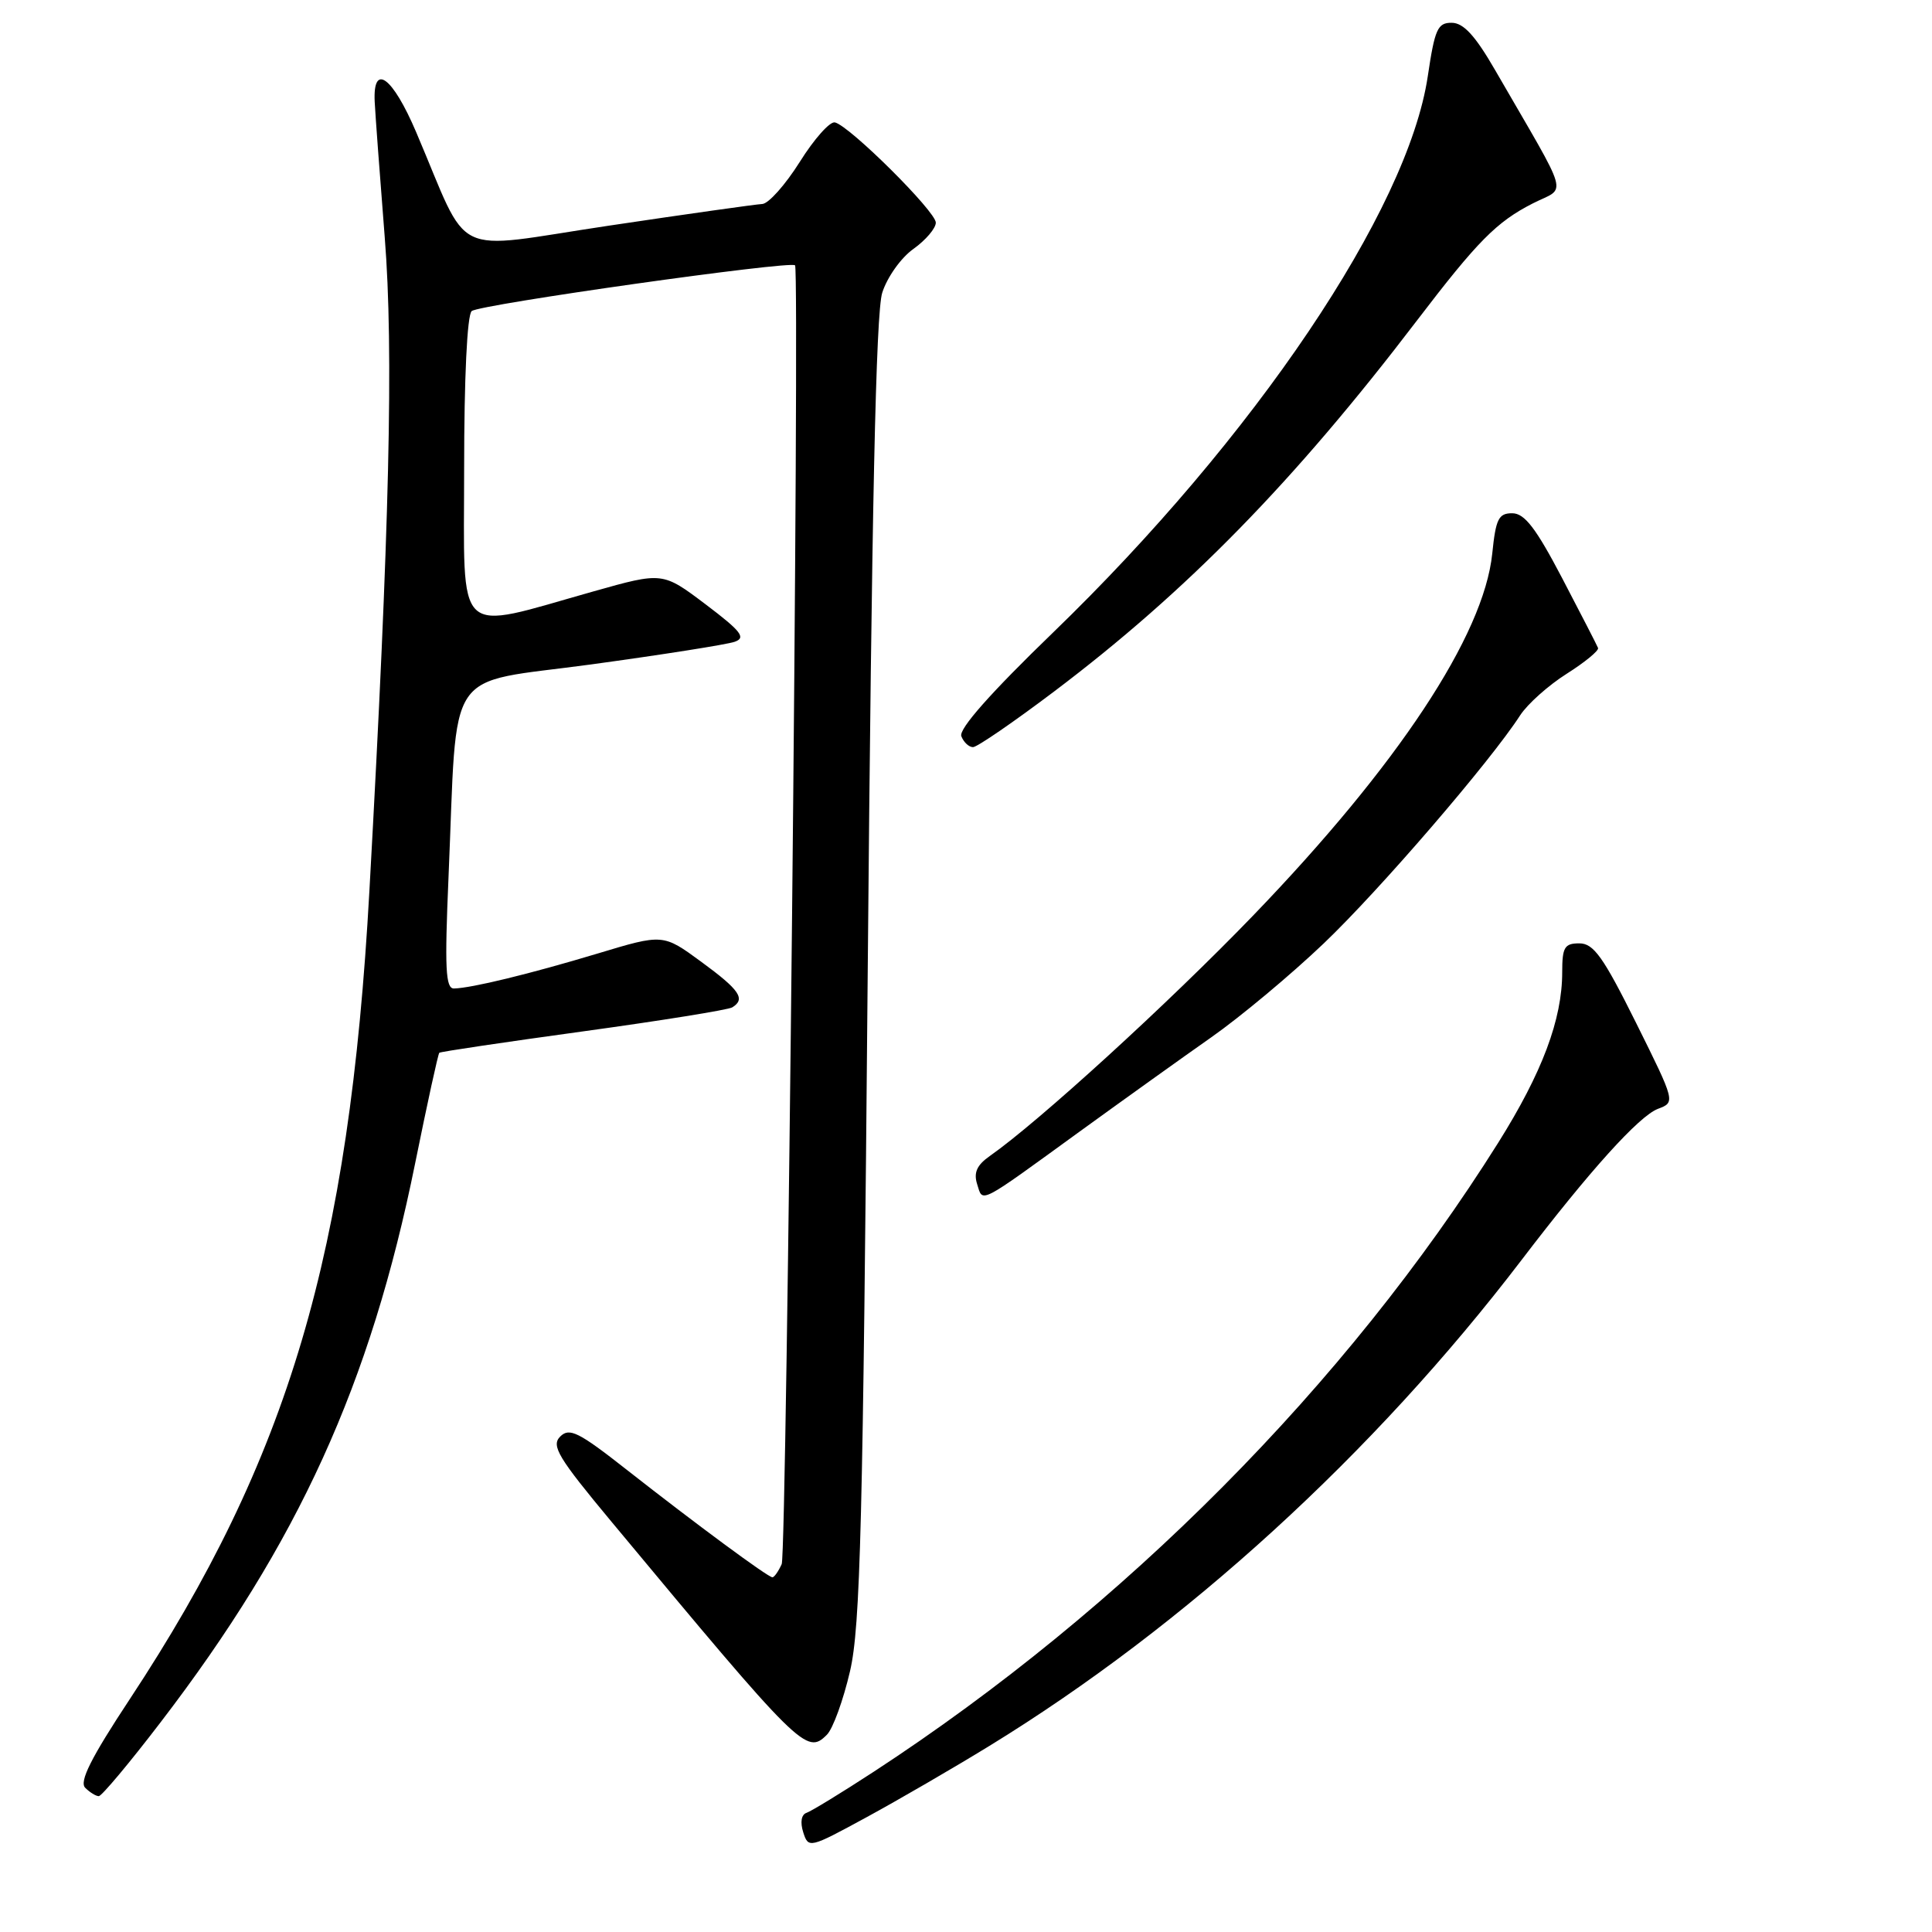 <?xml version="1.0" encoding="UTF-8" standalone="no"?>
<!DOCTYPE svg PUBLIC "-//W3C//DTD SVG 1.1//EN" "http://www.w3.org/Graphics/SVG/1.1/DTD/svg11.dtd" >
<svg xmlns="http://www.w3.org/2000/svg" xmlns:xlink="http://www.w3.org/1999/xlink" version="1.1" viewBox="0 0 256 256">
 <g >
 <path fill="currentColor"
d=" M 131.12 231.33 C 157.08 215.40 182.02 192.62 201.58 167.00 C 210.65 155.11 217.17 147.89 219.68 146.93 C 222.01 146.05 222.01 146.05 216.78 135.52 C 212.43 126.78 211.16 125.00 209.27 125.00 C 207.31 125.00 207.00 125.51 207.00 128.82 C 207.00 135.08 204.35 142.13 198.52 151.42 C 178.42 183.43 148.95 213.11 115.75 234.78 C 111.49 237.56 107.49 240.00 106.87 240.21 C 106.18 240.44 106.01 241.46 106.43 242.78 C 107.12 244.95 107.25 244.91 114.81 240.80 C 119.04 238.50 126.38 234.24 131.12 231.33 Z  M 21.25 228.25 C 39.54 204.39 49.09 183.40 55.01 154.14 C 56.61 146.23 58.05 139.64 58.21 139.50 C 58.37 139.35 66.95 138.08 77.28 136.66 C 87.61 135.24 96.50 133.81 97.03 133.48 C 98.83 132.37 98.02 131.18 92.93 127.45 C 87.86 123.73 87.86 123.73 79.18 126.35 C 70.17 129.06 62.48 130.93 60.15 130.98 C 59.04 131.00 58.91 128.31 59.43 116.25 C 60.66 87.72 58.65 90.72 78.33 88.04 C 87.77 86.75 96.33 85.40 97.35 85.04 C 98.88 84.50 98.23 83.66 93.50 80.08 C 87.80 75.78 87.80 75.78 78.65 78.36 C 60.01 83.61 61.50 85.02 61.50 62.14 C 61.50 50.04 61.90 41.75 62.50 41.22 C 63.48 40.35 104.95 34.49 105.35 35.16 C 105.99 36.22 104.25 205.80 103.58 207.25 C 103.15 208.21 102.59 209.00 102.35 209.00 C 101.76 209.00 92.18 201.92 83.07 194.77 C 76.67 189.74 75.45 189.13 74.23 190.35 C 73.01 191.57 73.94 193.12 81.02 201.63 C 106.14 231.83 106.87 232.56 109.57 229.86 C 110.37 229.06 111.74 225.28 112.63 221.45 C 114.01 215.50 114.34 202.15 114.98 128.50 C 115.51 67.35 116.06 41.43 116.90 38.79 C 117.55 36.74 119.39 34.14 121.04 32.98 C 122.67 31.81 124.00 30.25 124.00 29.50 C 124.00 28.02 112.59 16.68 110.63 16.22 C 109.97 16.06 107.87 18.42 105.97 21.46 C 104.06 24.49 101.83 27.00 101.00 27.03 C 100.17 27.07 91.01 28.36 80.63 29.91 C 59.32 33.09 62.44 34.61 55.14 17.50 C 52.01 10.15 49.39 8.24 49.65 13.50 C 49.73 15.15 50.33 23.23 50.98 31.45 C 52.17 46.40 51.62 69.99 48.95 118.00 C 46.28 166.18 38.27 193.20 17.20 225.14 C 12.05 232.94 10.48 236.08 11.29 236.89 C 11.90 237.50 12.71 238.00 13.09 238.00 C 13.47 238.00 17.15 233.61 21.25 228.25 Z  M 143.07 149.93 C 148.81 145.77 156.65 140.15 160.50 137.45 C 164.35 134.75 171.05 129.16 175.39 125.02 C 182.78 117.98 197.50 100.88 201.43 94.78 C 202.40 93.29 205.17 90.81 207.59 89.28 C 210.01 87.75 211.88 86.21 211.75 85.86 C 211.61 85.50 209.47 81.35 207.00 76.62 C 203.52 69.98 202.02 68.02 200.39 68.01 C 198.57 68.00 198.20 68.74 197.73 73.36 C 196.61 84.20 185.21 101.44 166.00 121.36 C 154.87 132.90 137.62 148.65 131.15 153.18 C 129.44 154.38 128.99 155.38 129.48 156.92 C 130.26 159.39 129.49 159.79 143.07 149.93 Z  M 139.71 91.60 C 157.29 78.32 171.47 63.82 187.73 42.50 C 195.79 31.94 198.30 29.40 203.11 26.95 C 207.63 24.64 208.24 26.82 198.10 9.27 C 195.48 4.73 193.92 3.03 192.37 3.02 C 190.49 3.00 190.12 3.84 189.19 10.09 C 186.55 27.85 166.26 57.97 139.53 83.82 C 131.26 91.81 127.02 96.60 127.38 97.55 C 127.69 98.35 128.38 99.00 128.93 99.00 C 129.47 99.00 134.32 95.67 139.71 91.60 Z "/>
</g>
</svg>
